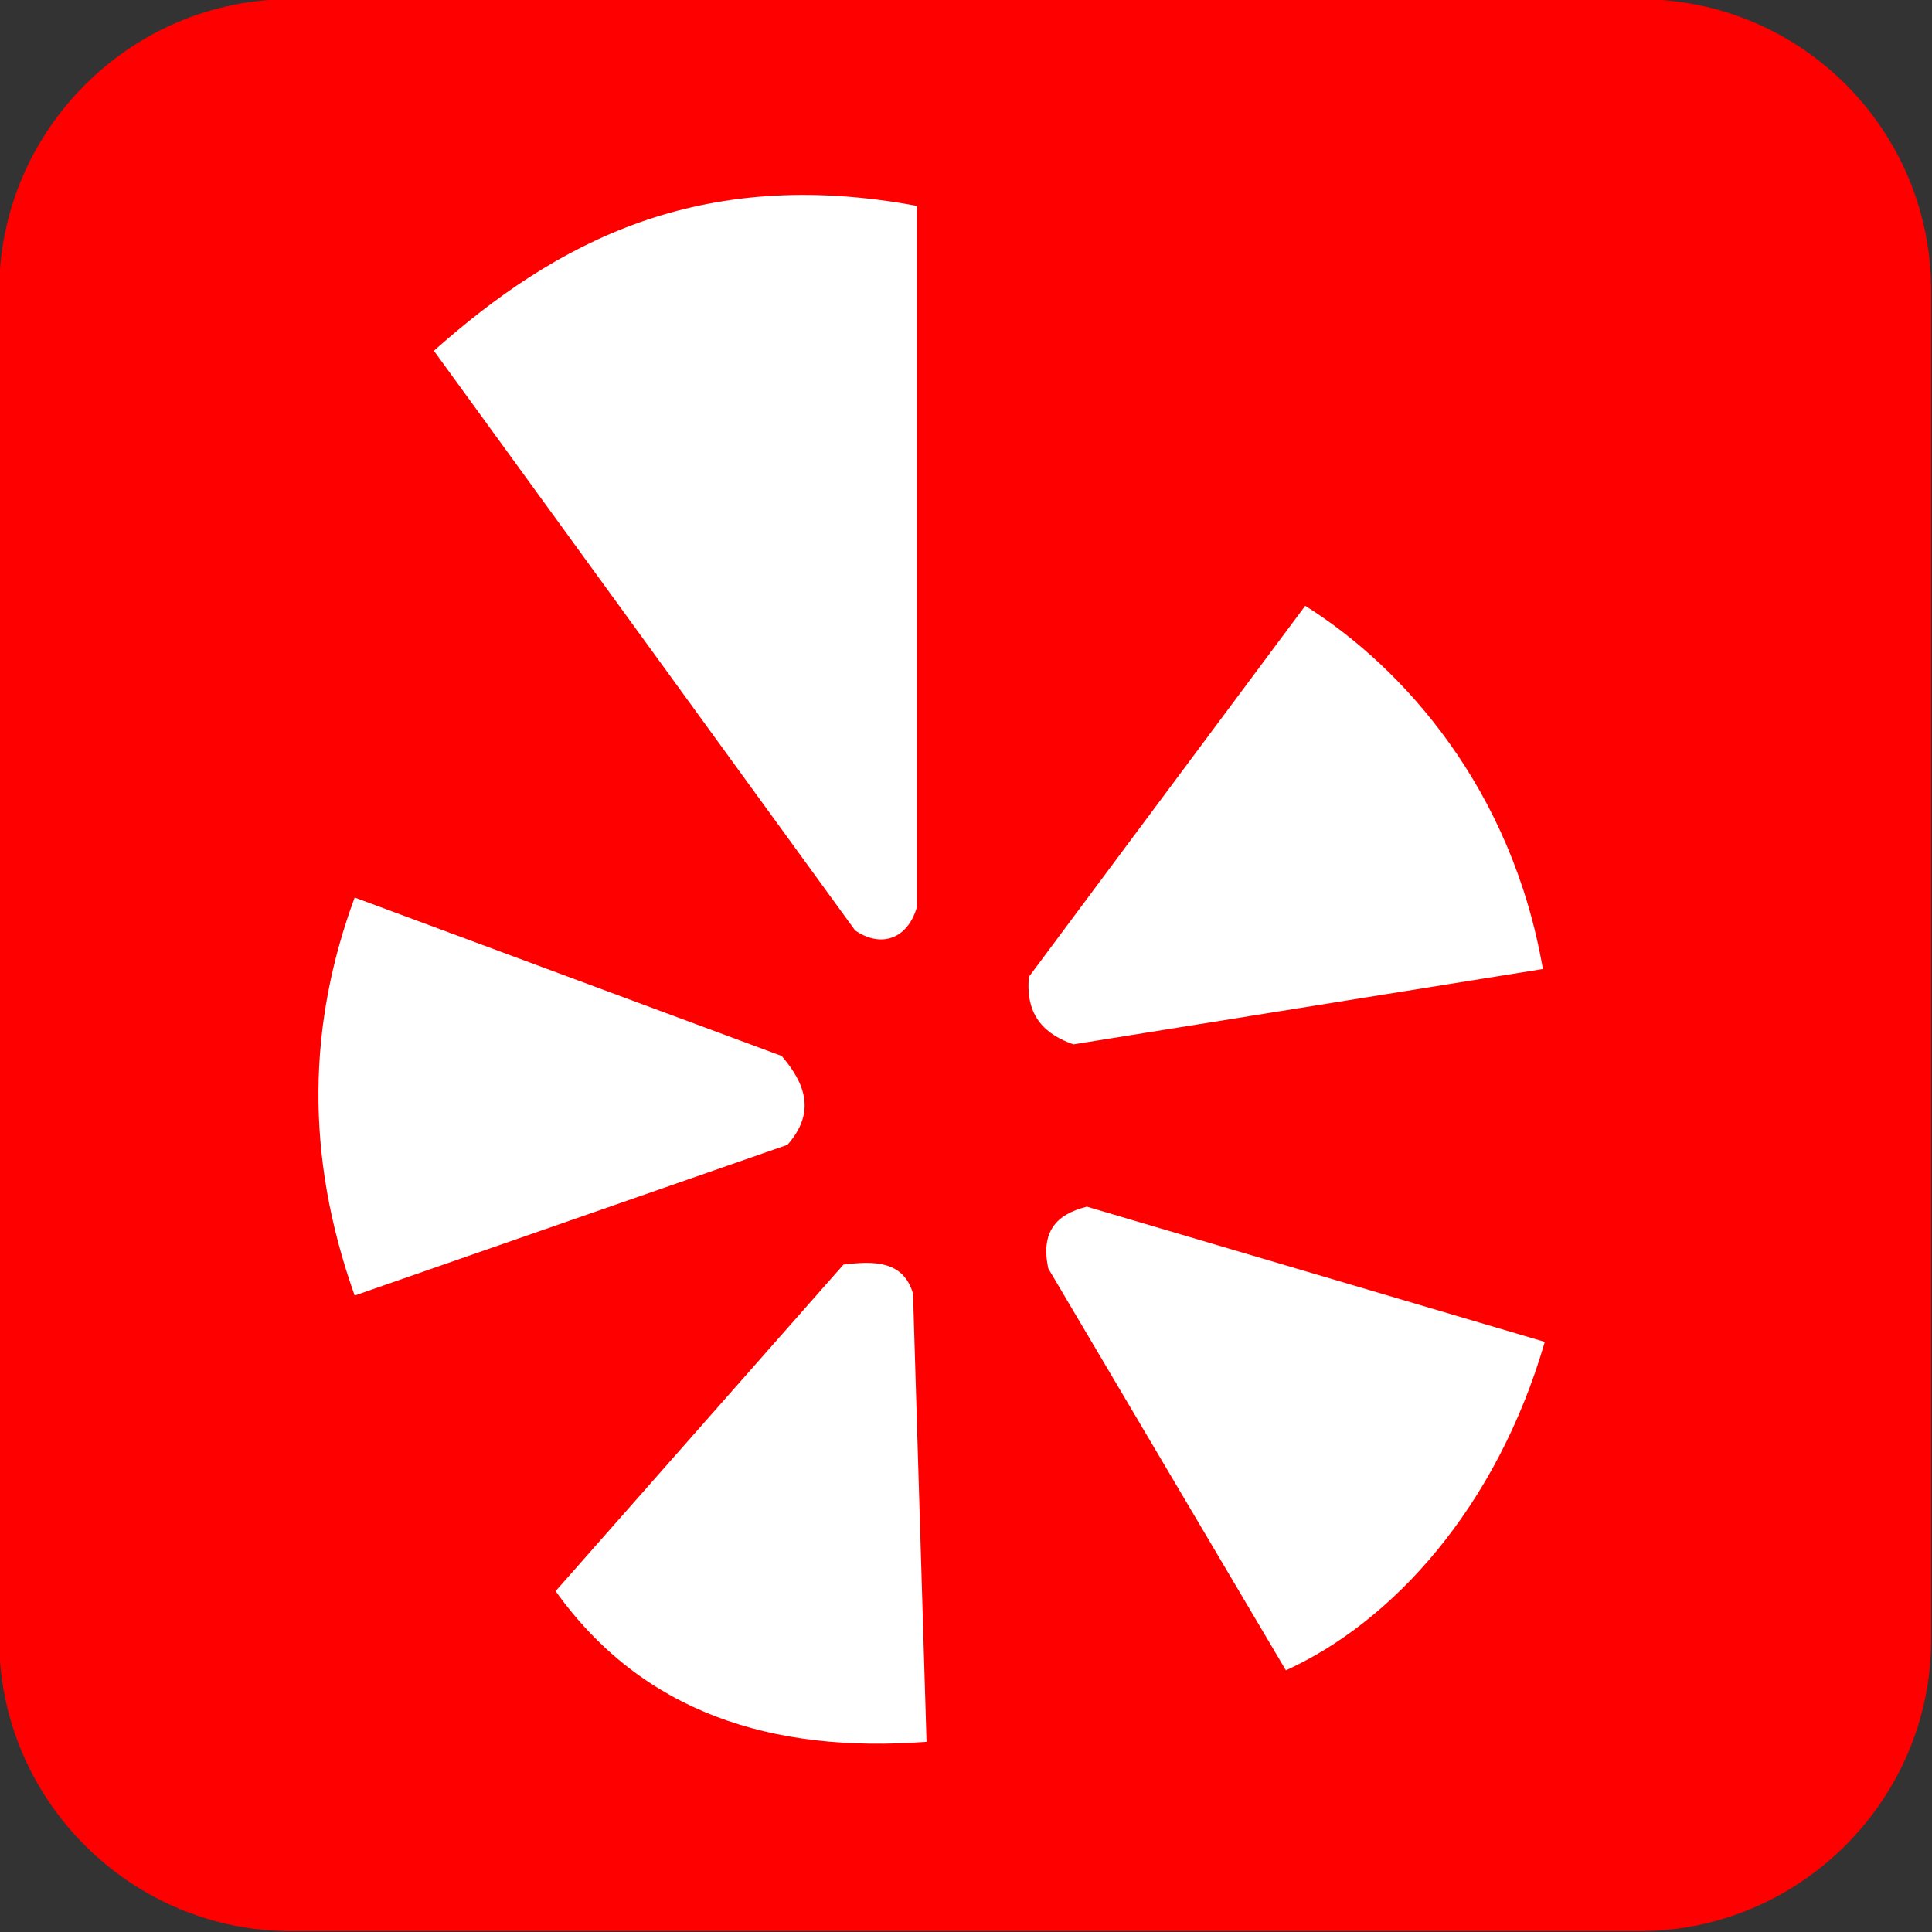 <?xml version="1.0" encoding="utf-8"?>
<!-- Generator: Adobe Illustrator 21.0.0, SVG Export Plug-In . SVG Version: 6.00 Build 0)  -->
<svg version="1.1"
	 id="svg2" inkscape:output_extension="org.inkscape.output.svg.inkscape" inkscape:version="0.47 r22583" sodipodi:docname="yelp.svg" sodipodi:version="0.32" xmlns:cc="http://creativecommons.org/ns#" xmlns:dc="http://purl.org/dc/elements/1.1/" xmlns:inkscape="http://www.inkscape.org/namespaces/inkscape" xmlns:rdf="http://www.w3.org/1999/02/22-rdf-syntax-ns#" xmlns:sodipodi="http://sodipodi.sourceforge.net/DTD/sodipodi-0.dtd" xmlns:svg="http://www.w3.org/2000/svg"
	 xmlns="http://www.w3.org/2000/svg" xmlns:xlink="http://www.w3.org/1999/xlink" x="0px" y="0px" viewBox="0 0 100 100"
	 style="enable-background:new 0 0 100 100;" xml:space="preserve">
<rect x="0" y="0" width="100" height="100" fill="#333333" stroke="none"/>
<style type="text/css">
	.st0{fill:#FF0000;}
	.st1{fill:#FFFFFF;}
</style>
<sodipodi:namedview  bordercolor="#666666" borderopacity="1.0" id="base" inkscape:current-layer="layer1" inkscape:cx="126.52606" inkscape:cy="97.100122" inkscape:document-units="px" inkscape:pageopacity="0.0" inkscape:pageshadow="2" inkscape:window-height="685" inkscape:window-maximized="0" inkscape:window-width="741" inkscape:window-x="1" inkscape:window-y="298" inkscape:zoom="0.7" pagecolor="#ffffff" showgrid="false">
	</sodipodi:namedview>
<g id="layer1" transform="translate(-373.642,-318.344)" inkscape:groupmode="layer" inkscape:label="Layer 1">
	
		<path id="rect1942" inkscape:export-filename="C:\Documents and Settings\Molumen\Desktop\path3511111.png" inkscape:export-xdpi="7.7063322" inkscape:export-ydpi="7.7063322" class="st0" d="
		M458.5,318.3h-69.8c-8.3,0-15.1,6.8-15.1,15.1v69.8c0,8.3,6.8,15.1,15.1,15.1h69.8c8.3,0,15.1-6.8,15.1-15.1v-69.8
		C473.6,325.1,466.9,318.3,458.5,318.3z"/>
	<path id="path4132" sodipodi:nodetypes="ccccc" class="st1" d="M396.1,336.5c6.3-5.6,13.7-9.6,25-7.5v36.3
		c-0.5,1.7-1.9,2.1-3.2,1.2L396.1,336.5z"/>
	<path id="path4134" sodipodi:nodetypes="ccccc" class="st1" d="M441.2,349.7c5.1,3.2,10.7,9.5,12.3,18.8l-24.3,3.9
		c-1.4-0.5-2.5-1.4-2.3-3.5L441.2,349.7L441.2,349.7z"/>
	<path id="path4136" sodipodi:nodetypes="ccccc" class="st1" d="M429.9,380.8c-1.6,0.4-2.4,1.3-2,3.2l12.3,20.8
		c5.5-2.5,10.9-8.4,13.4-17L429.9,380.8L429.9,380.8z"/>
	<path id="path4138" sodipodi:nodetypes="ccccc" class="st1" d="M417.3,383.8c1.6-0.2,3.1-0.2,3.6,1.5l0.7,23.2
		c-8,0.6-14.7-1.5-19.2-7.8L417.3,383.8z"/>
	<path id="path4140" sodipodi:nodetypes="ccccc" class="st1" d="M414.1,373c1.2,1.4,1.8,2.9,0.3,4.6l-22.4,7.8
		c-2.6-7.3-2.4-14.1,0-20.6L414.1,373L414.1,373z"/>
</g>
</svg>
